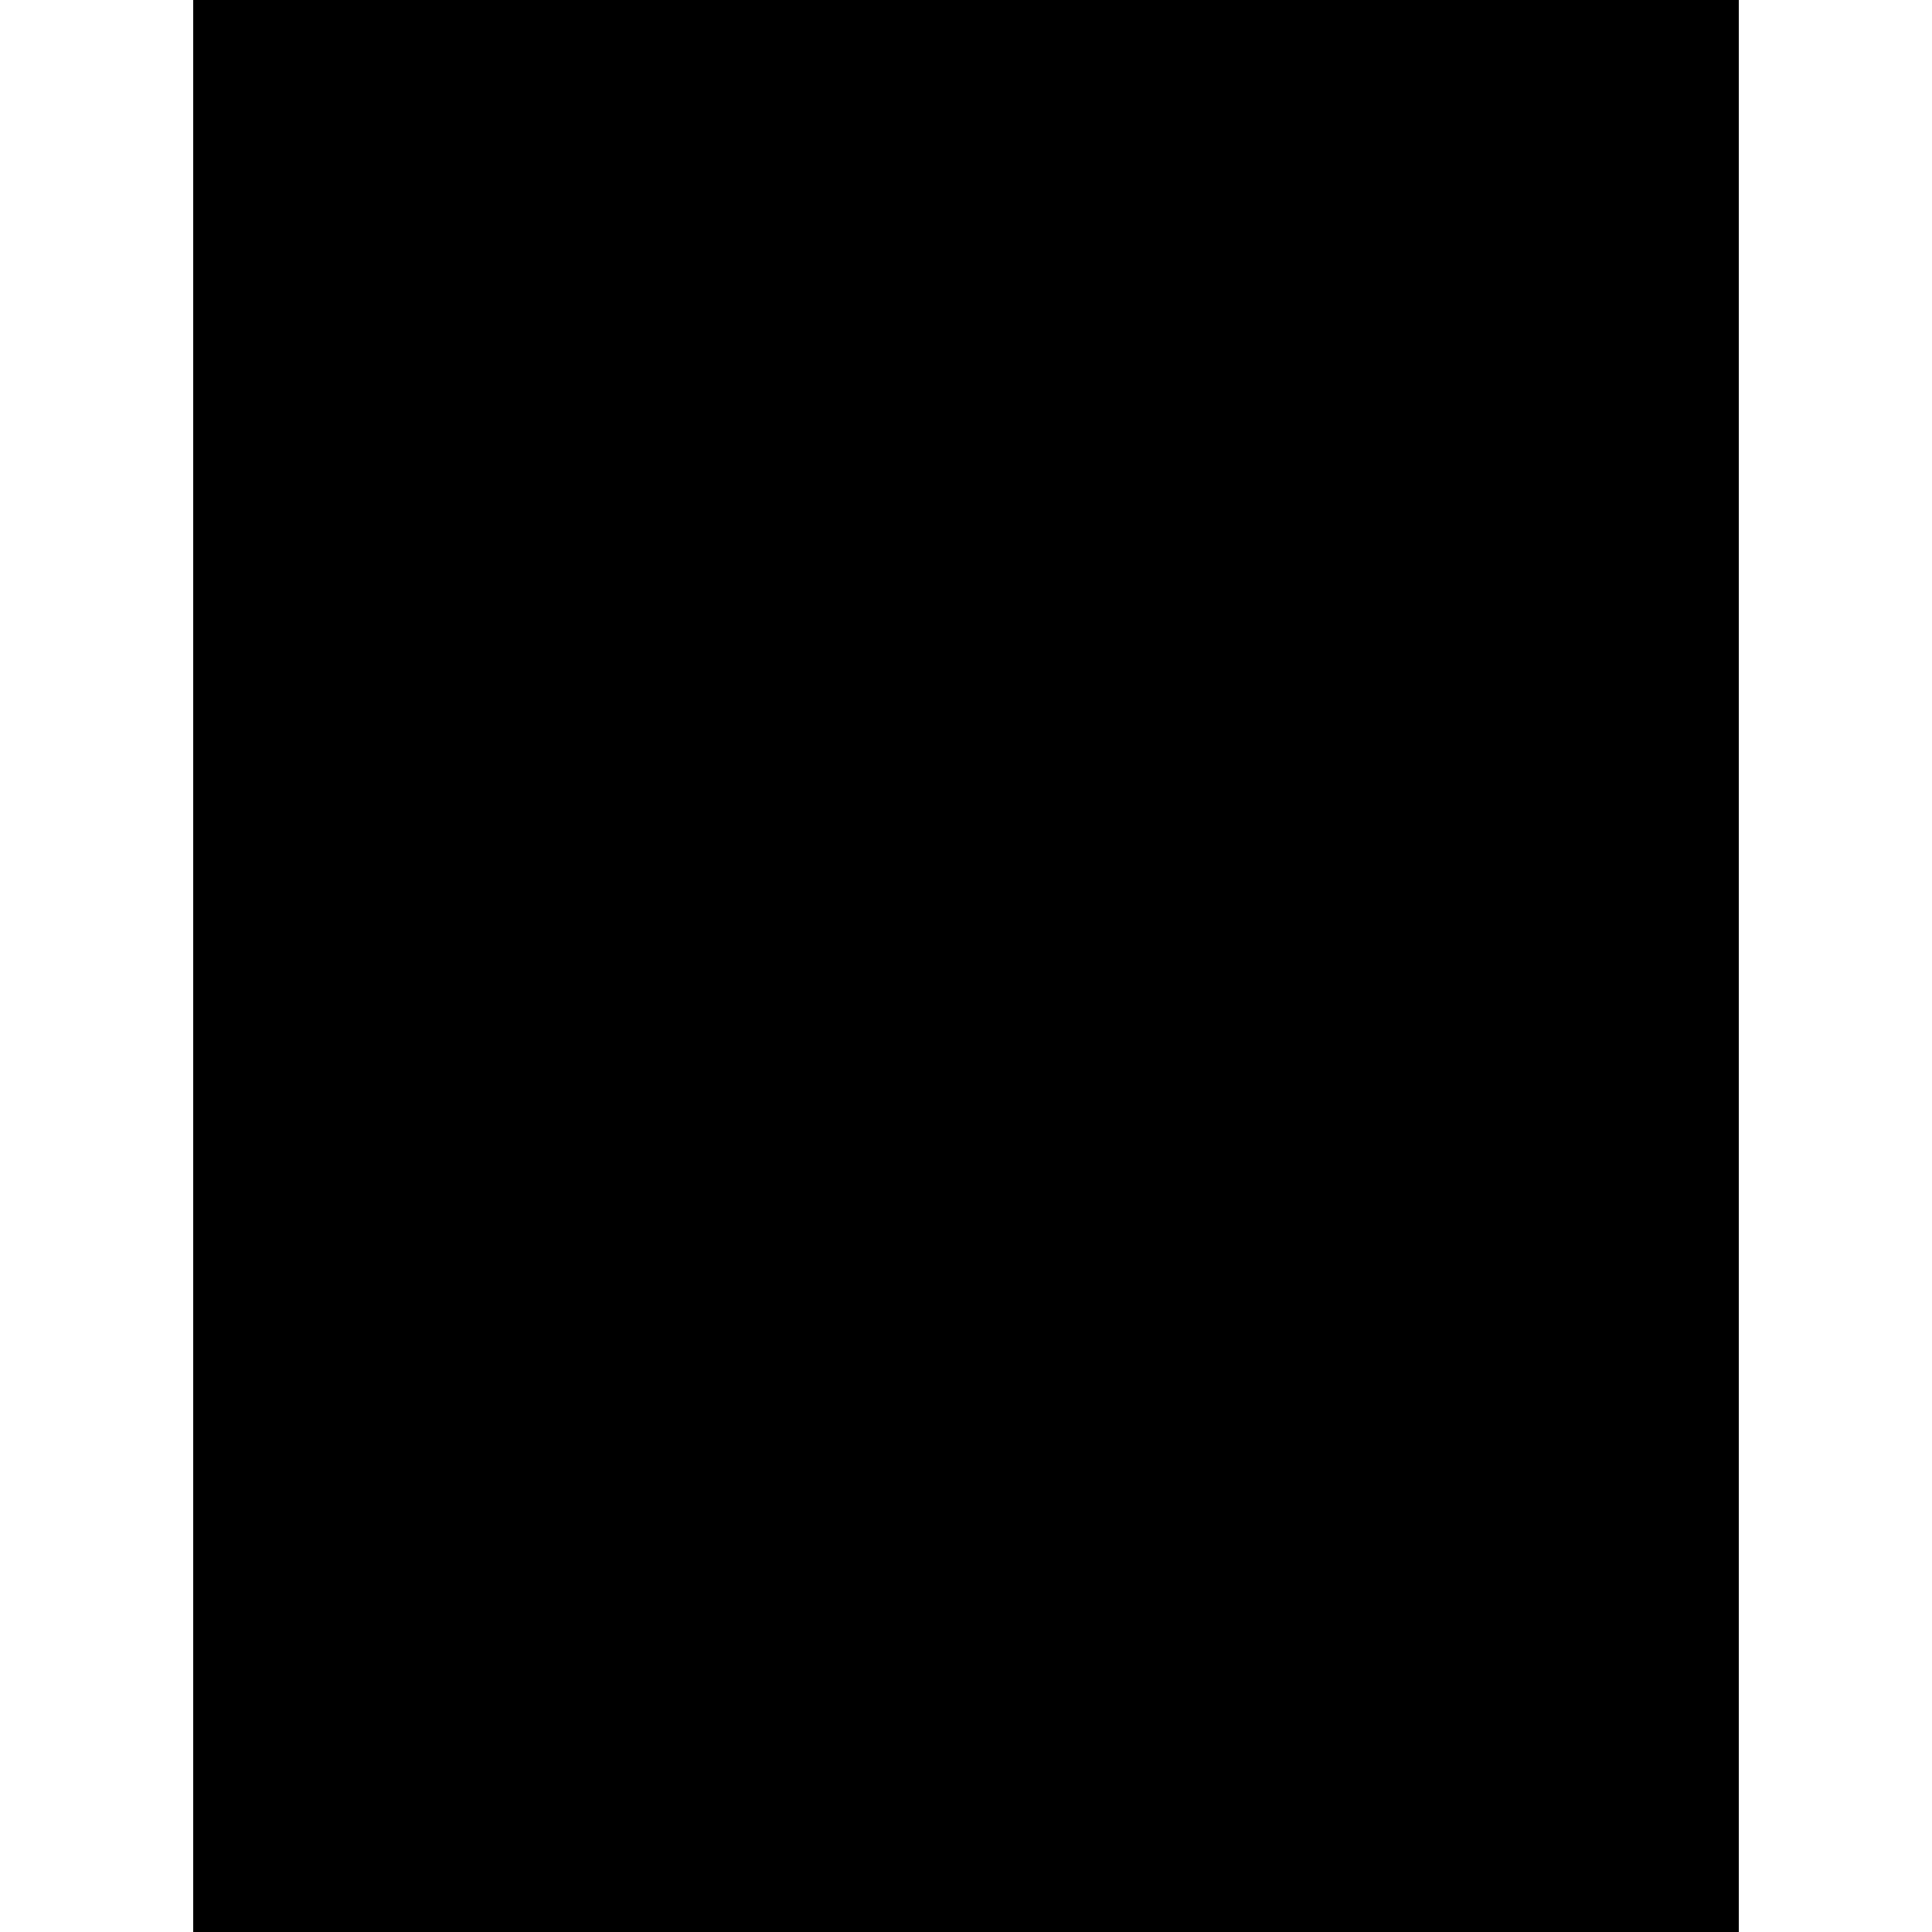      <svg aria-label="Open main menu" viewBox="0 0 10 8" width="20" height="20" id="burger" class="burger" stroke="#000" stroke-width="10">
       <path d="M1 1h8" id="line l1" class="line l1" />
       <path d="M1 4h 8" id="line" class="line l2" />
       <path d="M1 7h8" id="line3" class="line l3" />
     </svg>
